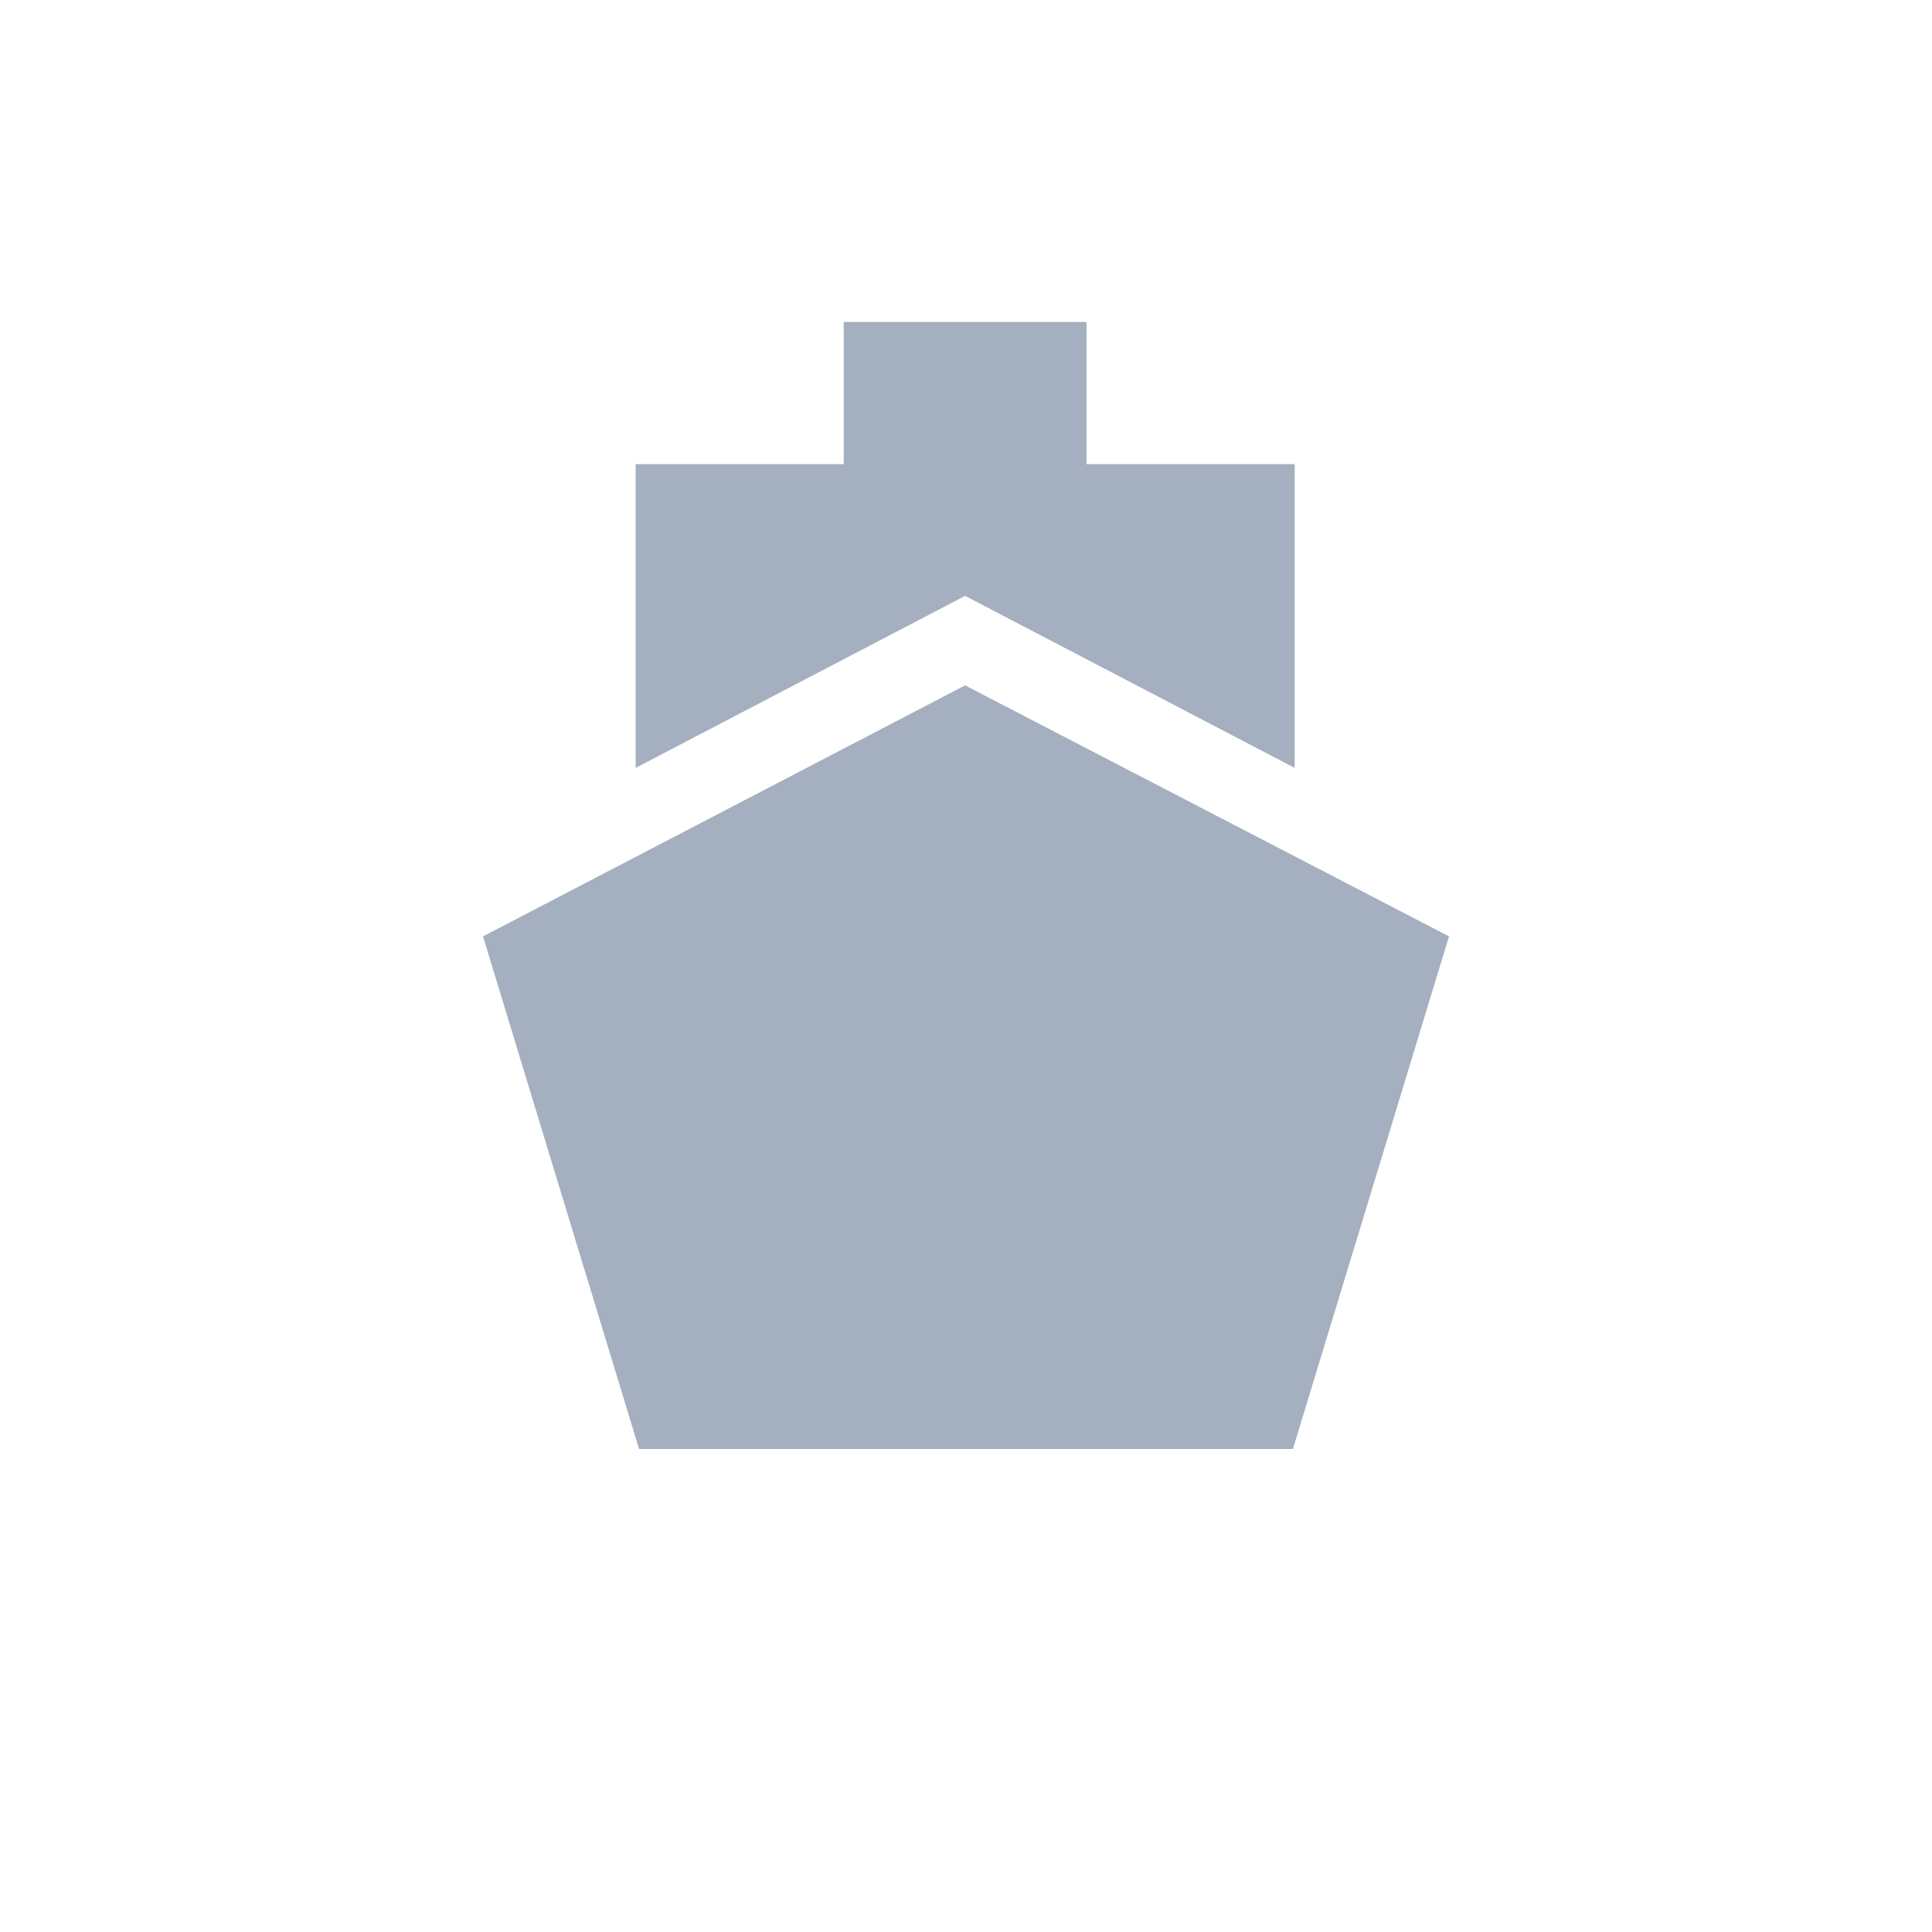 <svg width="24" height="24" viewBox="0 0 24 24" fill="none" xmlns="http://www.w3.org/2000/svg">
<rect width="24" height="24" fill="black" fill-opacity="0"/>
<rect width="12" height="14" fill="black" fill-opacity="0" transform="translate(6 4)"/>
<rect width="12" height="14" fill="black" fill-opacity="0" transform="translate(6 4)"/>
<rect width="12" height="14" fill="black" fill-opacity="0" transform="translate(6 4)"/>
<path d="M16.083 9.539L11.989 7.402L7.896 9.539V5.766H10.481V4H13.497V5.766H16.083V9.539ZM11.989 8.514L18 11.632L16.061 18H7.939L6 11.632L11.989 8.514Z" fill="#A4AFBF"/>
</svg>
